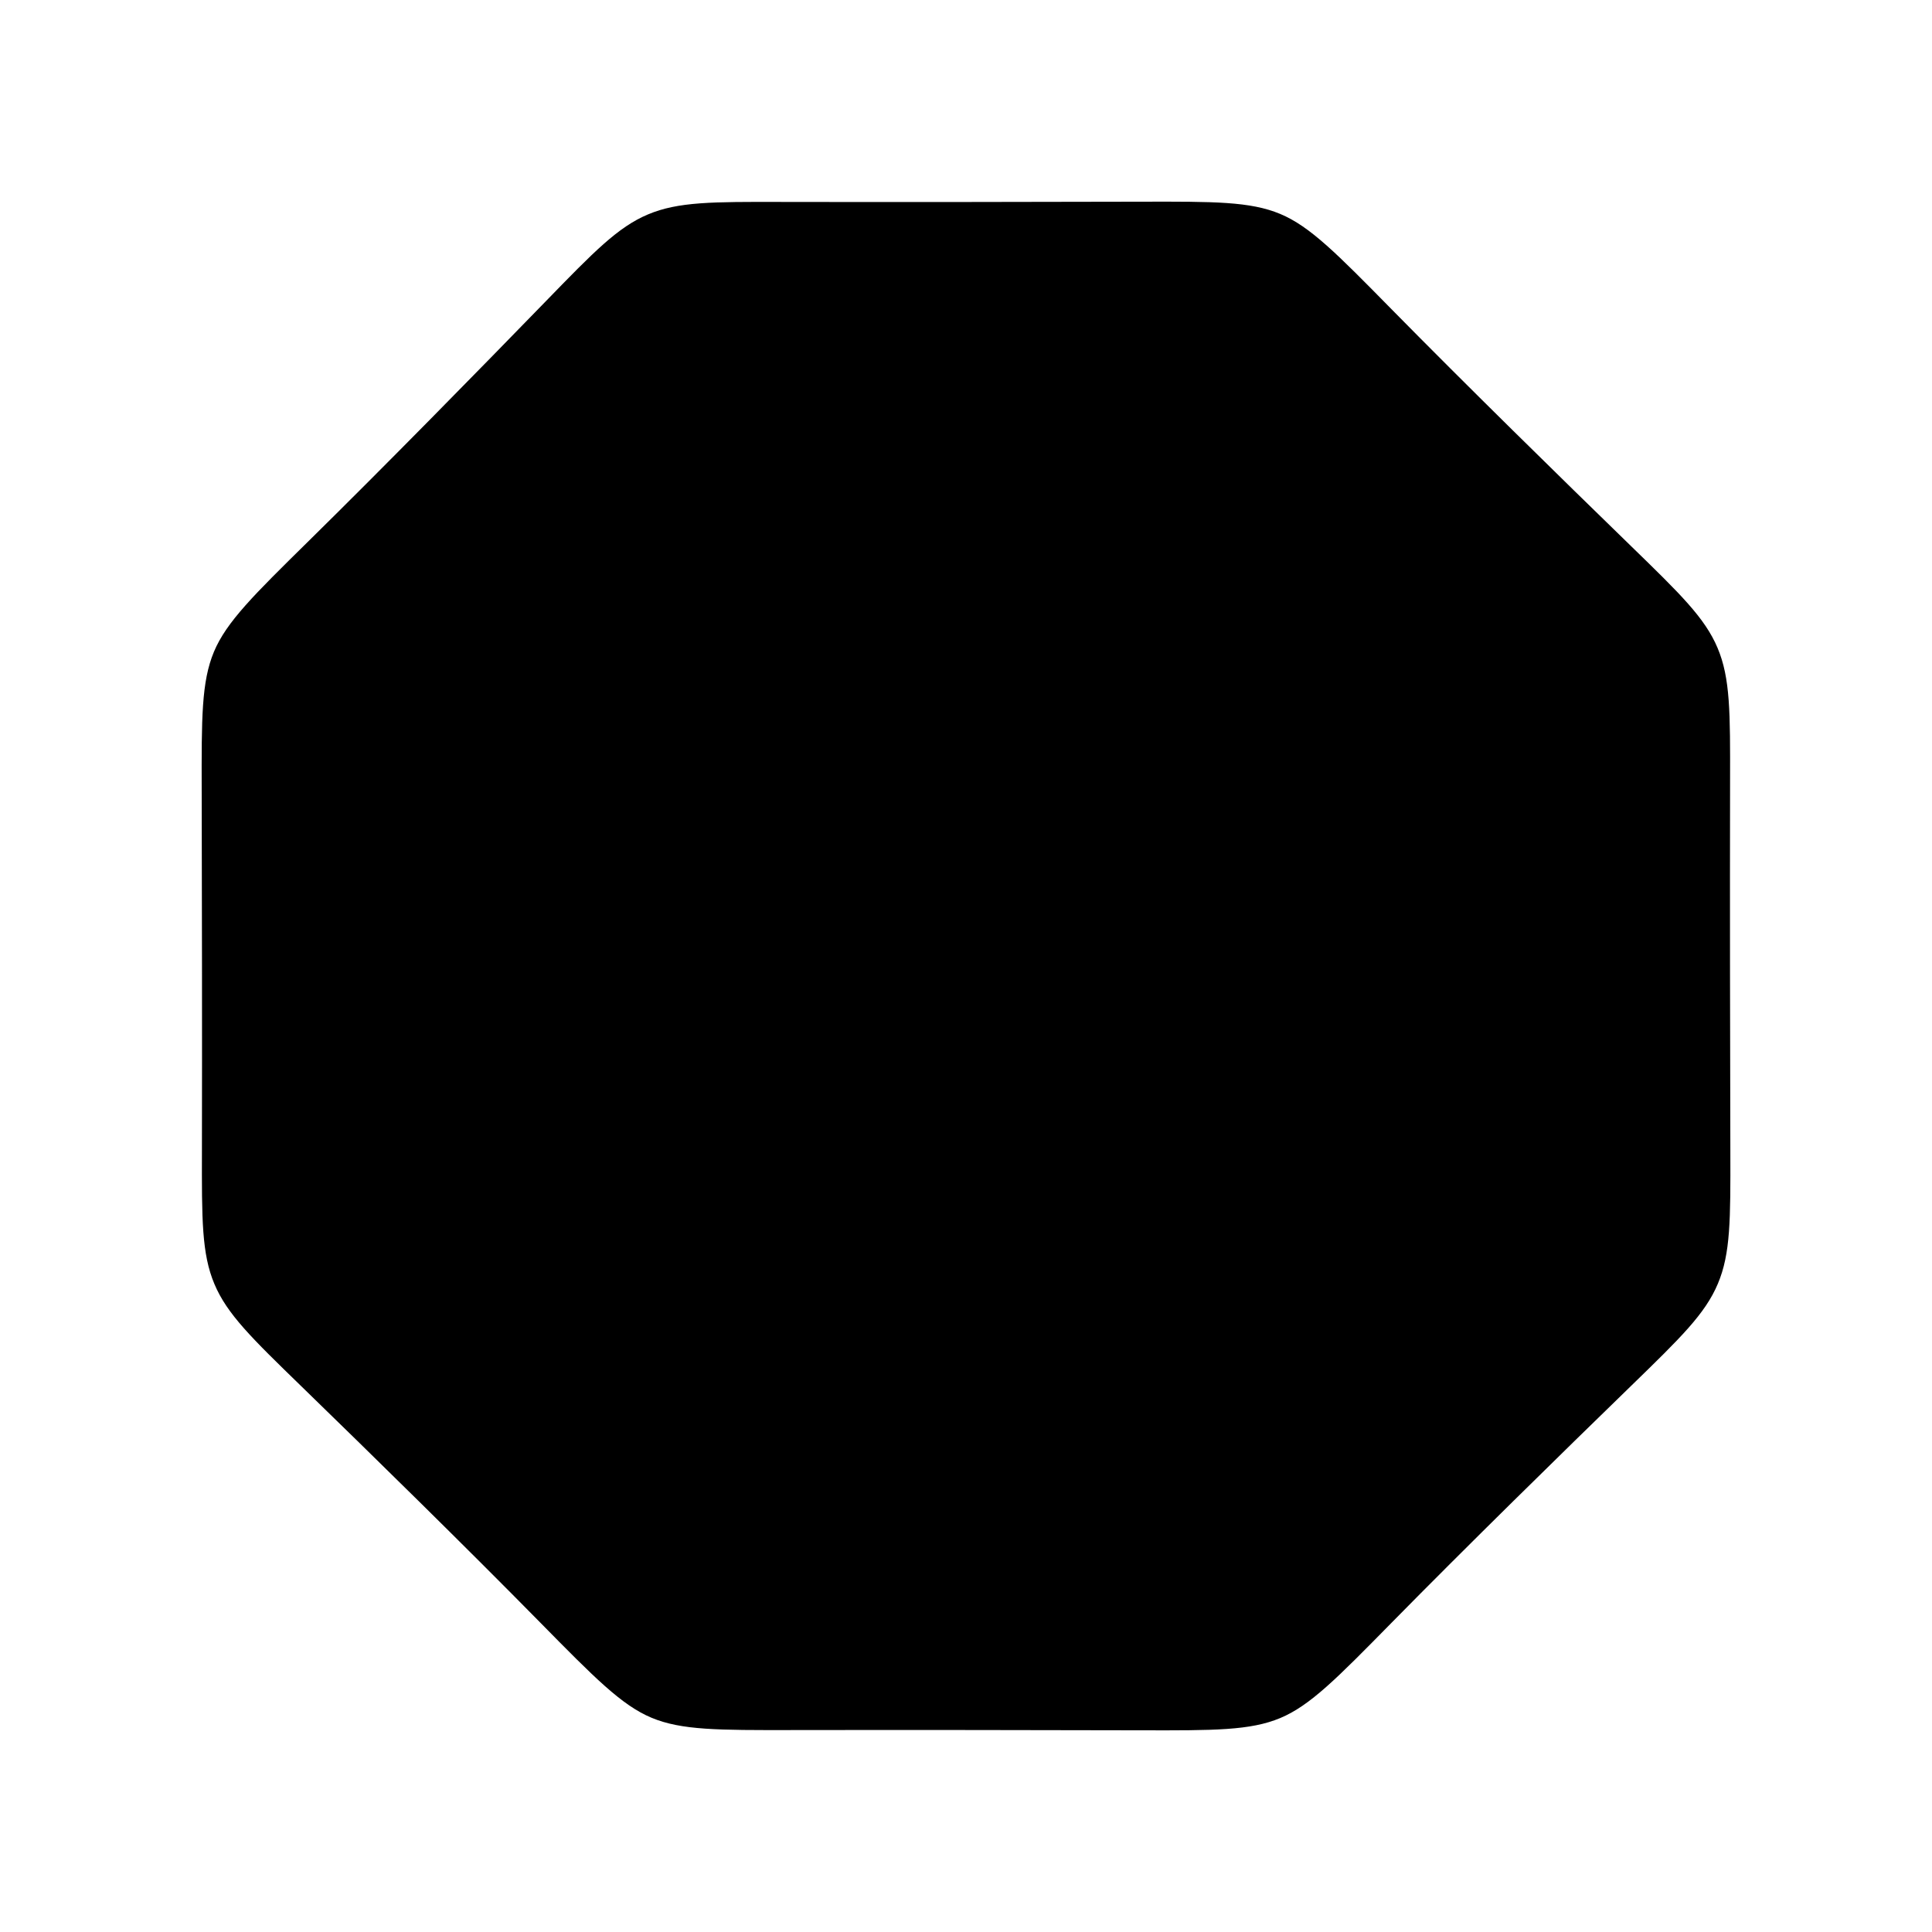 <svg width="48" height="48" viewBox="0 0 48 48" fill="none" xmlns="http://www.w3.org/2000/svg">
<path d="M13.56 7.485C14.754 6.256 15.35 5.642 16.099 5.327C16.848 5.011 17.704 5.013 19.415 5.017C22.309 5.023 25.786 5.017 28.358 5.011C30.16 5.007 31.061 5.004 31.806 5.315C32.55 5.626 33.222 6.31 34.566 7.676C36.424 9.565 38.77 11.864 40.515 13.56C41.743 14.754 42.358 15.35 42.673 16.099C42.989 16.848 42.987 17.704 42.983 19.415C42.977 22.405 42.983 26.018 42.99 28.611C42.994 30.3 42.996 31.144 42.68 31.893C42.365 32.643 41.754 33.236 40.534 34.422C38.786 36.12 36.43 38.428 34.565 40.325C33.222 41.691 32.551 42.374 31.806 42.685C31.061 42.996 30.161 42.993 28.359 42.989C25.862 42.983 22.511 42.978 19.669 42.983C17.843 42.986 16.931 42.988 16.187 42.677C15.443 42.366 14.768 41.68 13.416 40.306C11.561 38.42 9.225 36.131 7.485 34.44C6.256 33.246 5.642 32.65 5.327 31.901C5.011 31.152 5.013 30.296 5.017 28.585C5.023 25.691 5.017 22.214 5.011 19.642C5.007 17.84 5.004 16.939 5.315 16.194C5.626 15.45 6.31 14.778 7.676 13.434C9.565 11.576 11.864 9.23 13.56 7.485Z" fill="black"/>
</svg>
